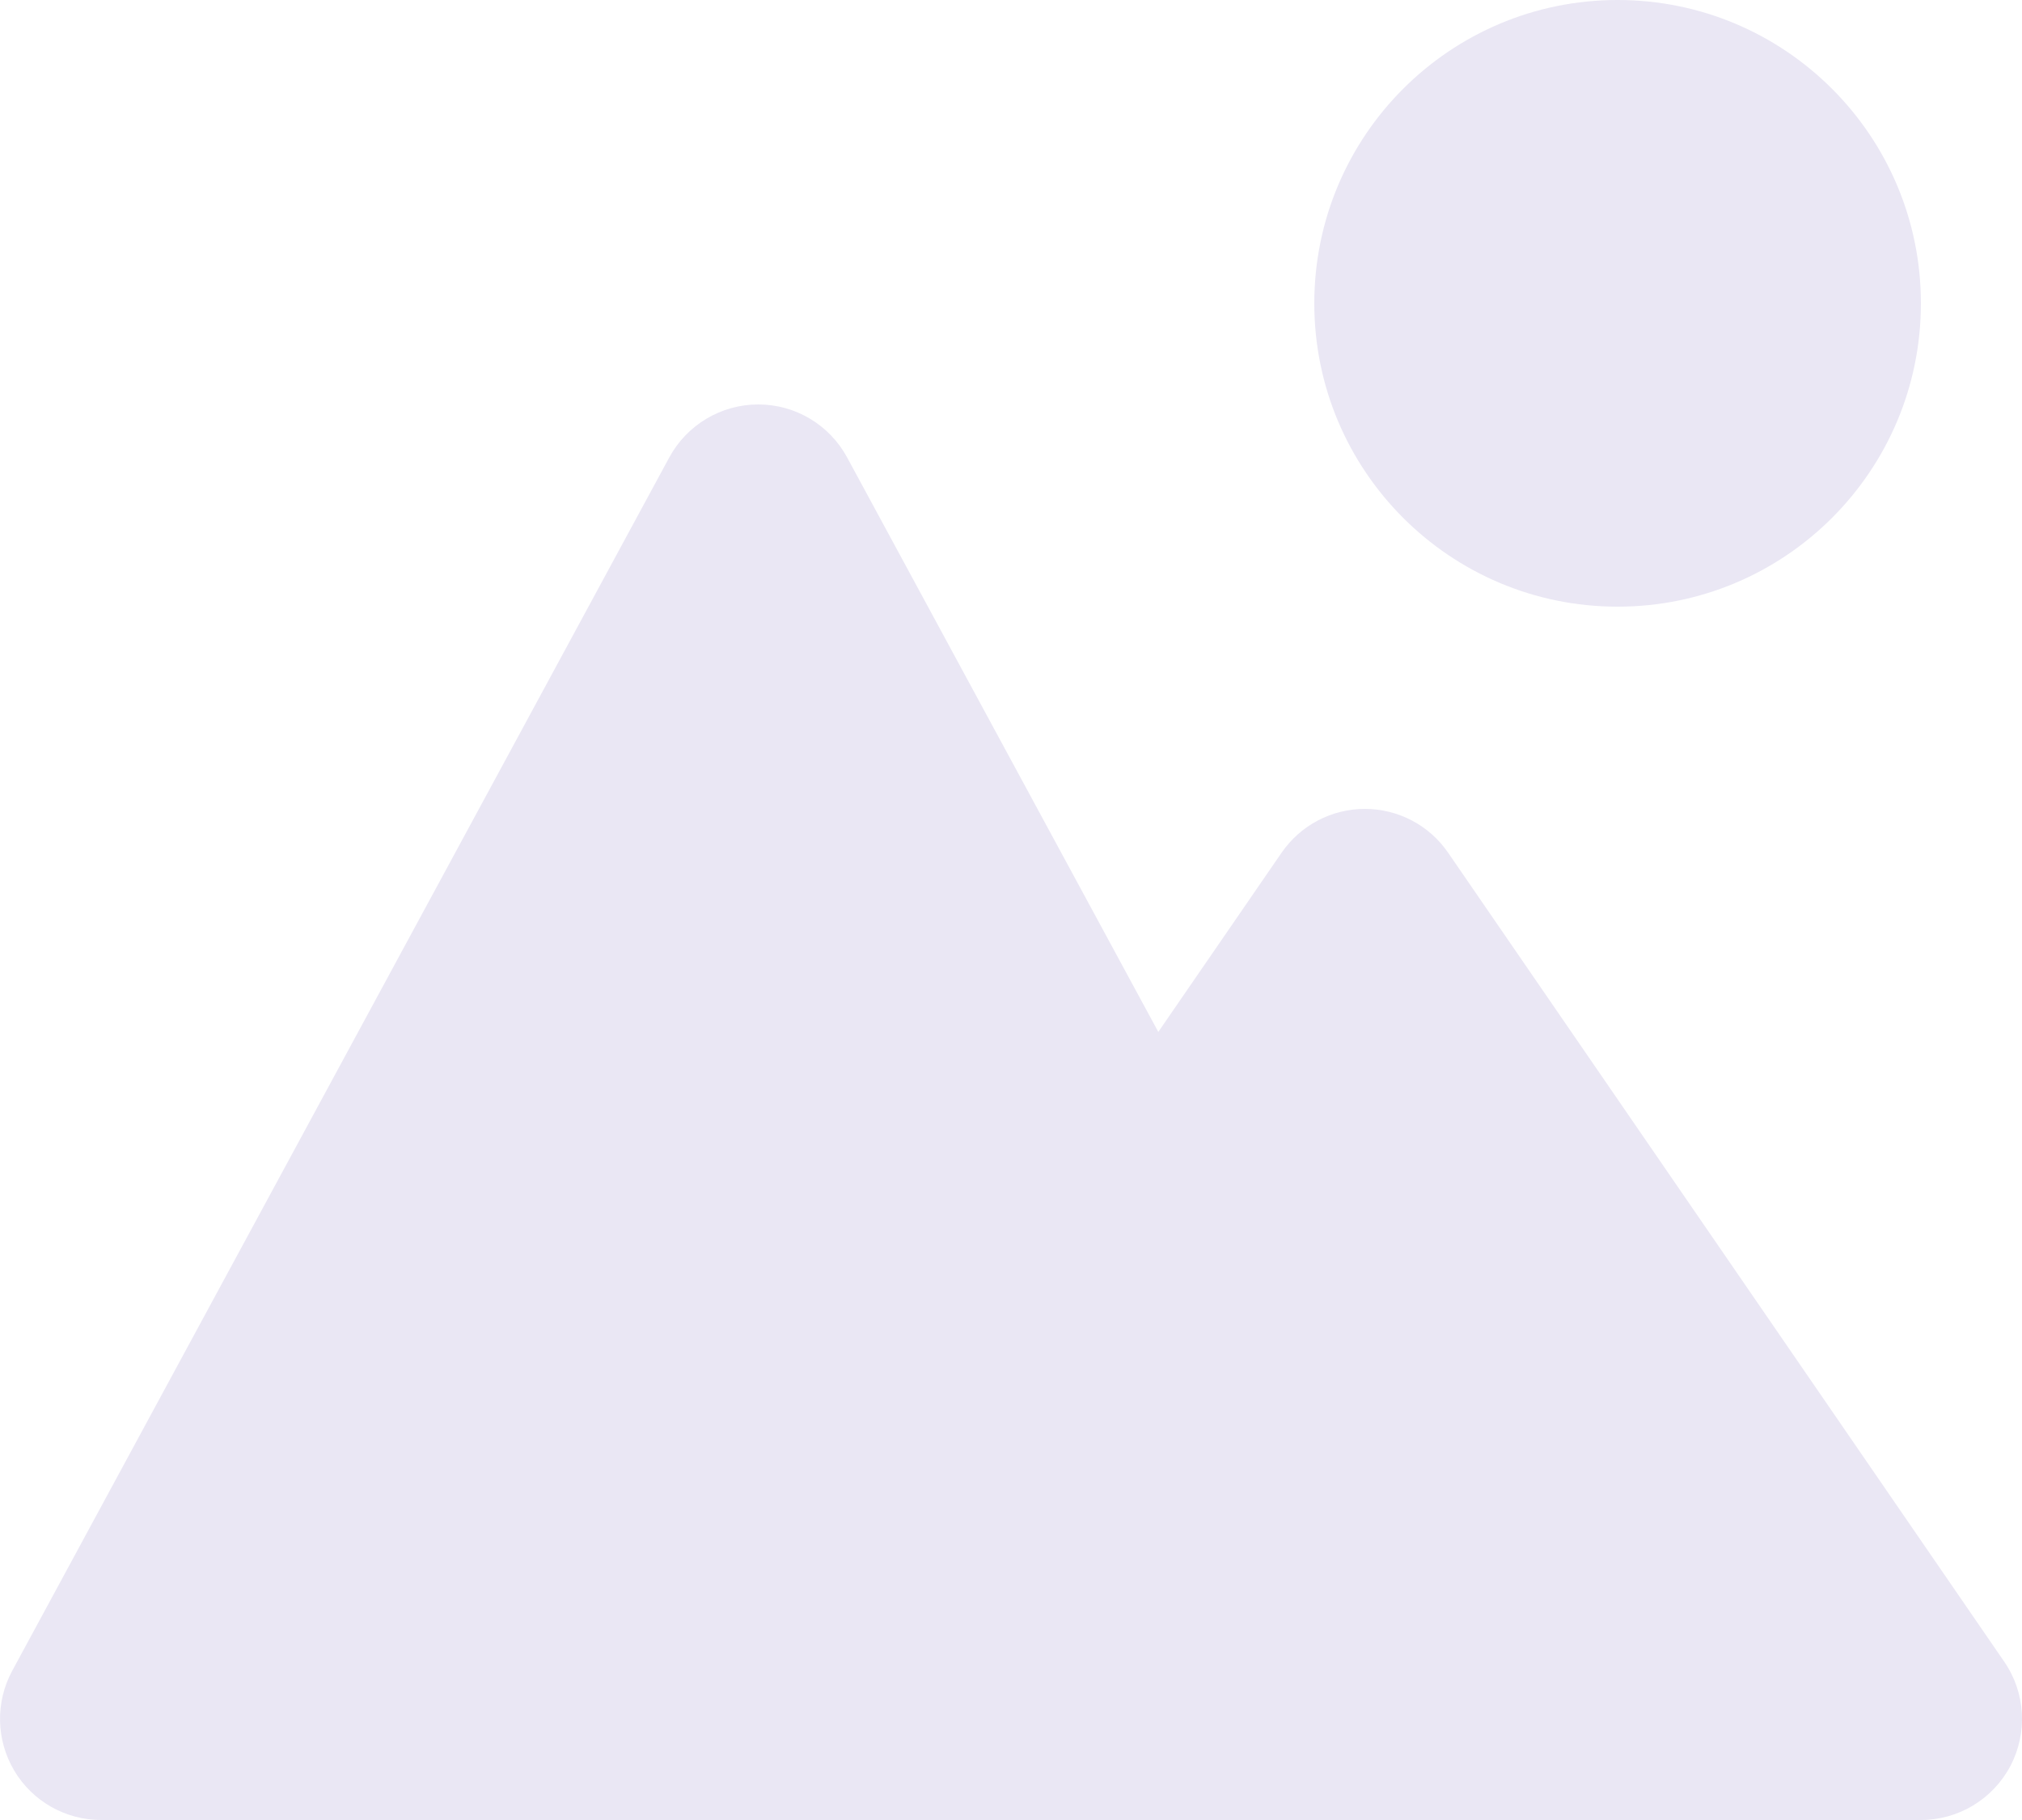<svg width="20" height="18" viewBox="0 0 20 18" fill="none" xmlns="http://www.w3.org/2000/svg">
<path d="M16 0C14.343 0 13 1.343 13 3C13 4.657 14.343 6 16 6C17.657 6 19 4.657 19 3C19 1.343 17.657 0 16 0Z" fill="#EAE7F4"/>
<path d="M11.457 10.206L12.676 8.434C12.863 8.162 13.171 8 13.5 8C13.829 8 14.138 8.162 14.324 8.434L19.824 16.434C20.035 16.74 20.058 17.137 19.885 17.466C19.712 17.794 19.371 18 19 18H1C0.648 18 0.321 17.815 0.141 17.512C-0.039 17.209 -0.047 16.834 0.121 16.524L6.62 4.524C6.795 4.201 7.133 4 7.5 4C7.867 4 8.204 4.201 8.379 4.524L11.457 10.206Z" fill="#EAE7F4"/>
</svg>
